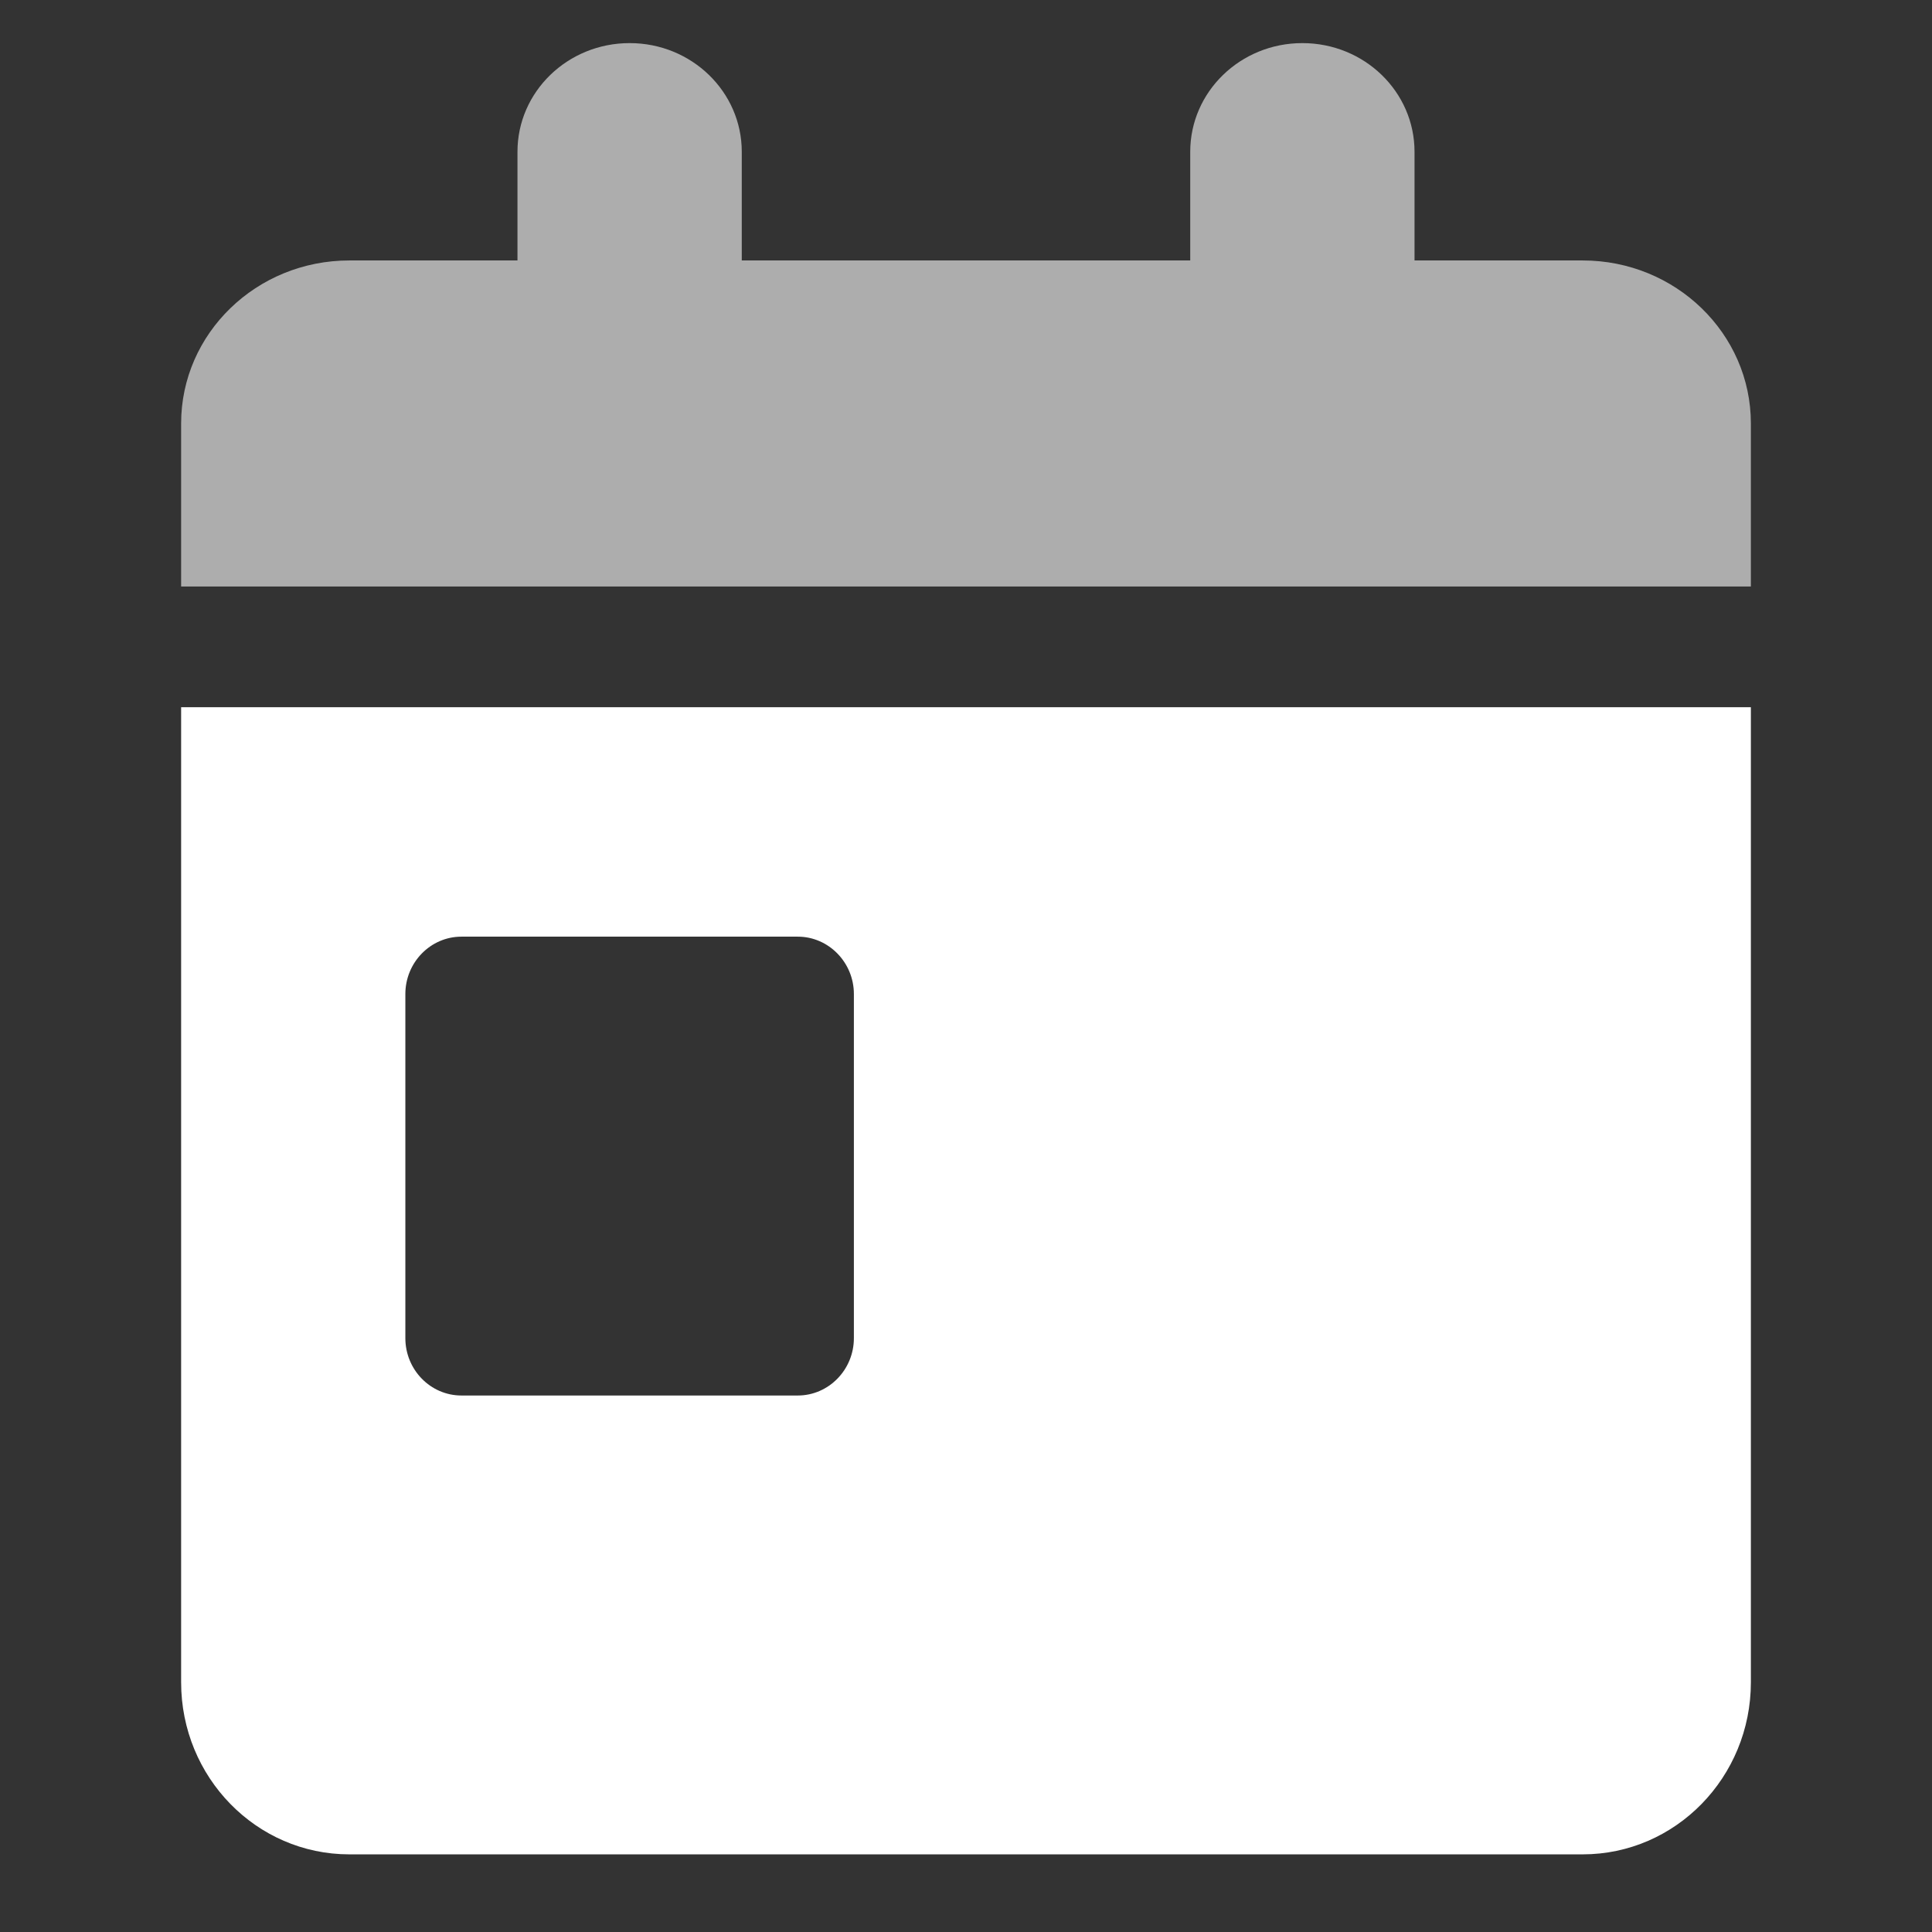 <svg width="32" height="32" viewBox="0 0 32 32" fill="none" xmlns="http://www.w3.org/2000/svg">
<rect x="0" y="0" width="32" height="32" fill="#333333" stroke="none"/>
<path d="M3 11.714H29V27.864C29 29.438 27.752 30.714 26.214 30.714H5.786C4.247 30.714 3 29.438 3 27.864V11.714ZM7.643 15.514C7.13 15.514 6.714 15.942 6.714 16.464V22.164C6.714 22.687 7.13 23.114 7.643 23.114H13.214C13.725 23.114 14.143 22.687 14.143 22.164V16.464C14.143 15.942 13.725 15.514 13.214 15.514H7.643Z" fill="white"/>
<path opacity="0.6" d="M12.286 4.314V2.514C12.286 1.52 11.456 0.714 10.429 0.714C9.401 0.714 8.571 1.52 8.571 2.514V4.314H5.786C4.247 4.314 3 5.523 3 7.014V9.714H29V7.014C29 5.523 27.752 4.314 26.214 4.314H23.429V2.514C23.429 1.52 22.599 0.714 21.571 0.714C20.544 0.714 19.714 1.52 19.714 2.514V4.314H12.286Z" fill="white"/>
</svg>
